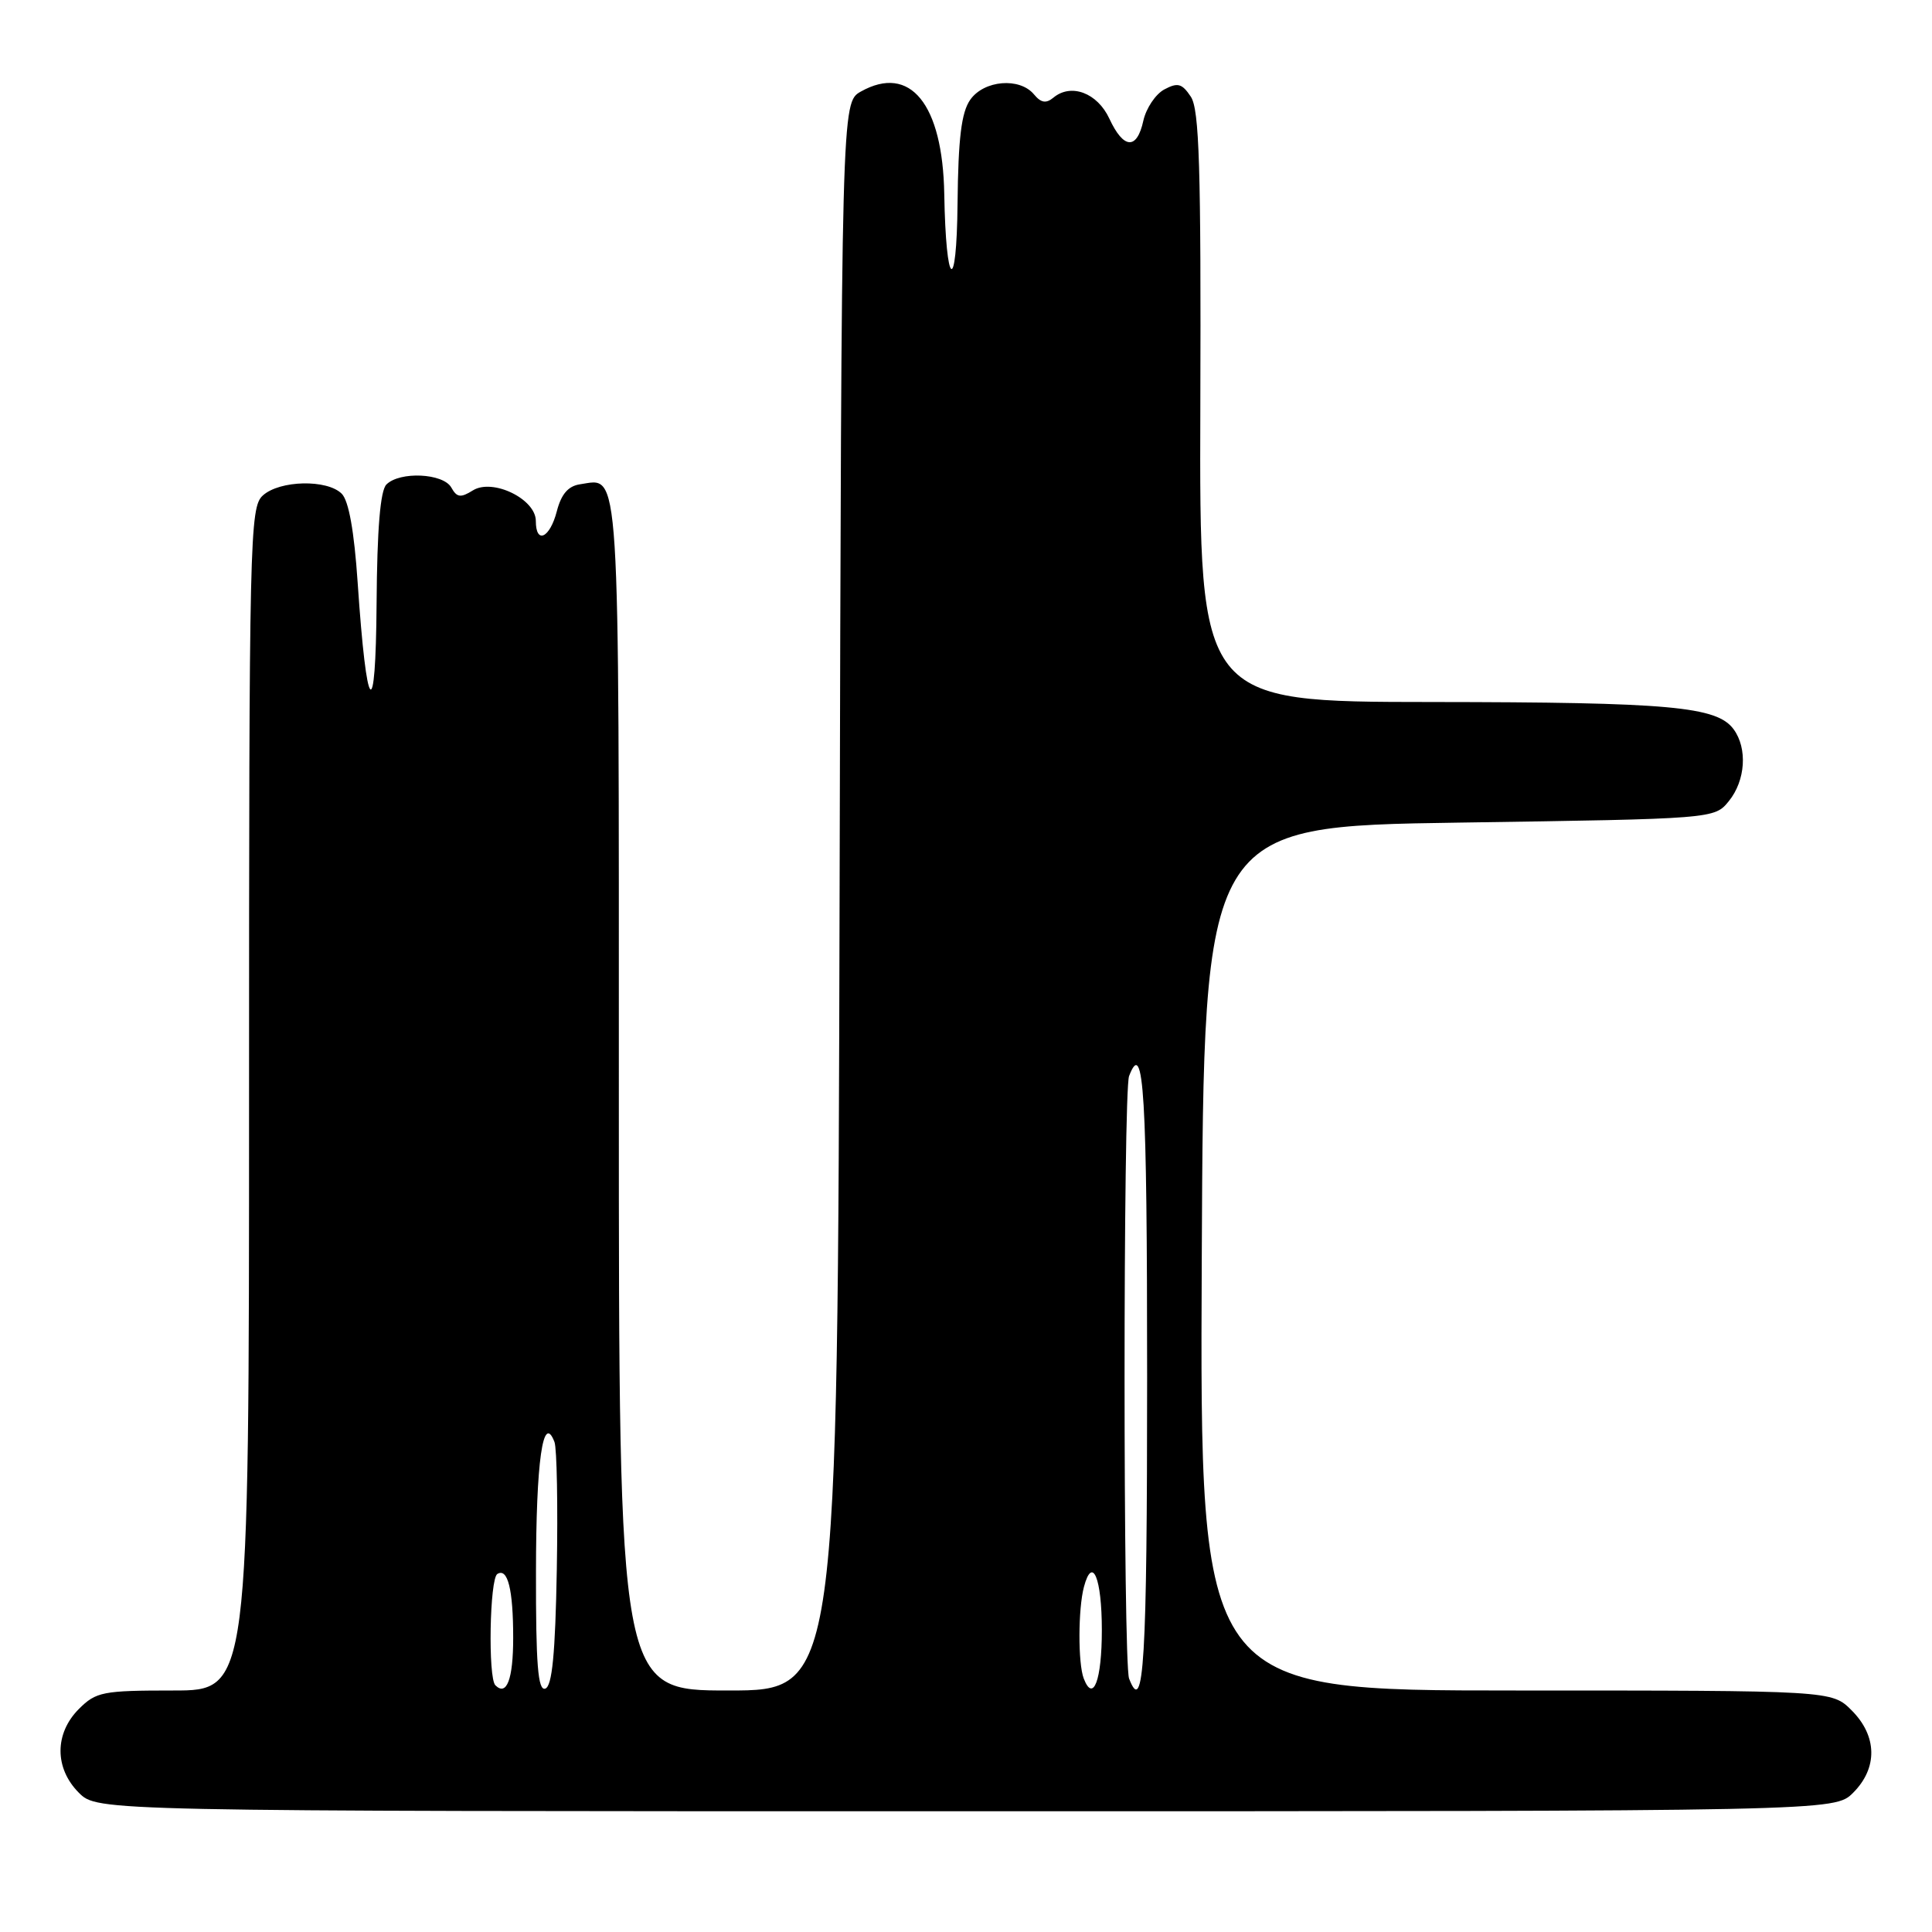 <?xml version="1.0" encoding="UTF-8" standalone="no"?>
<!DOCTYPE svg PUBLIC "-//W3C//DTD SVG 1.1//EN" "http://www.w3.org/Graphics/SVG/1.1/DTD/svg11.dtd" >
<svg xmlns="http://www.w3.org/2000/svg" xmlns:xlink="http://www.w3.org/1999/xlink" version="1.1" viewBox="0 0 256 256">
 <g >
 <path fill="currentColor"
d=" M 245.55 237.55 C 248.83 234.27 248.75 230.03 245.36 226.64 C 242.73 224.00 242.73 224.00 200.86 224.00 C 158.98 224.00 158.98 224.00 159.24 166.75 C 159.50 109.50 159.50 109.50 193.34 109.00 C 227.18 108.50 227.18 108.50 229.09 106.14 C 231.29 103.42 231.57 99.17 229.72 96.64 C 227.51 93.61 221.32 93.05 189.71 93.02 C 158.92 93.00 158.92 93.00 159.05 53.95 C 159.15 22.14 158.92 14.51 157.79 12.81 C 156.62 11.06 156.06 10.90 154.28 11.85 C 153.12 12.47 151.87 14.34 151.50 15.99 C 150.65 19.89 148.88 19.78 147.00 15.73 C 145.41 12.30 141.92 10.99 139.58 12.94 C 138.61 13.74 137.94 13.63 137.01 12.51 C 135.11 10.22 130.38 10.62 128.56 13.22 C 127.39 14.89 126.97 18.31 126.88 26.97 C 126.76 39.23 125.34 38.22 125.12 25.72 C 124.91 13.76 120.60 8.47 114.07 12.13 C 111.50 13.58 111.50 13.58 111.25 118.79 C 110.99 224.00 110.99 224.00 96.50 224.00 C 82.00 224.00 82.00 224.00 82.00 145.12 C 82.00 59.93 82.22 63.39 76.86 64.17 C 75.29 64.40 74.37 65.47 73.78 67.75 C 72.86 71.31 71.00 72.17 71.00 69.03 C 71.00 66.12 65.28 63.35 62.66 64.98 C 61.04 65.99 60.54 65.93 59.80 64.60 C 58.73 62.70 52.97 62.43 51.20 64.20 C 50.39 65.01 49.97 70.09 49.90 79.95 C 49.78 96.23 48.59 94.91 47.39 77.17 C 46.93 70.38 46.21 66.35 45.28 65.42 C 43.34 63.49 37.07 63.63 34.83 65.65 C 33.09 67.23 33.00 71.03 33.00 145.65 C 33.00 224.00 33.00 224.00 22.95 224.00 C 13.62 224.00 12.73 224.17 10.45 226.45 C 7.21 229.70 7.21 234.30 10.45 237.55 C 12.91 240.00 12.91 240.00 128.00 240.00 C 243.09 240.00 243.09 240.00 245.55 237.55 Z  M 65.64 223.31 C 64.65 222.32 64.88 209.19 65.90 208.56 C 67.28 207.71 68.00 210.60 68.00 217.02 C 68.00 222.50 67.14 224.80 65.64 223.31 Z  M 71.02 208.33 C 71.03 193.60 71.95 187.11 73.47 191.07 C 73.79 191.90 73.93 199.50 73.78 207.96 C 73.58 219.17 73.16 223.45 72.25 223.75 C 71.28 224.07 71.00 220.56 71.02 208.33 Z  M 143.60 222.41 C 142.83 220.40 142.85 213.18 143.63 210.26 C 144.75 206.07 146.00 209.10 146.00 216.00 C 146.00 222.63 144.86 225.68 143.60 222.41 Z  M 149.61 222.42 C 148.81 220.35 148.81 144.65 149.61 142.58 C 151.56 137.48 152.00 144.76 152.00 182.50 C 152.00 220.24 151.56 227.52 149.61 222.42 Z "/>
</g>
</svg>